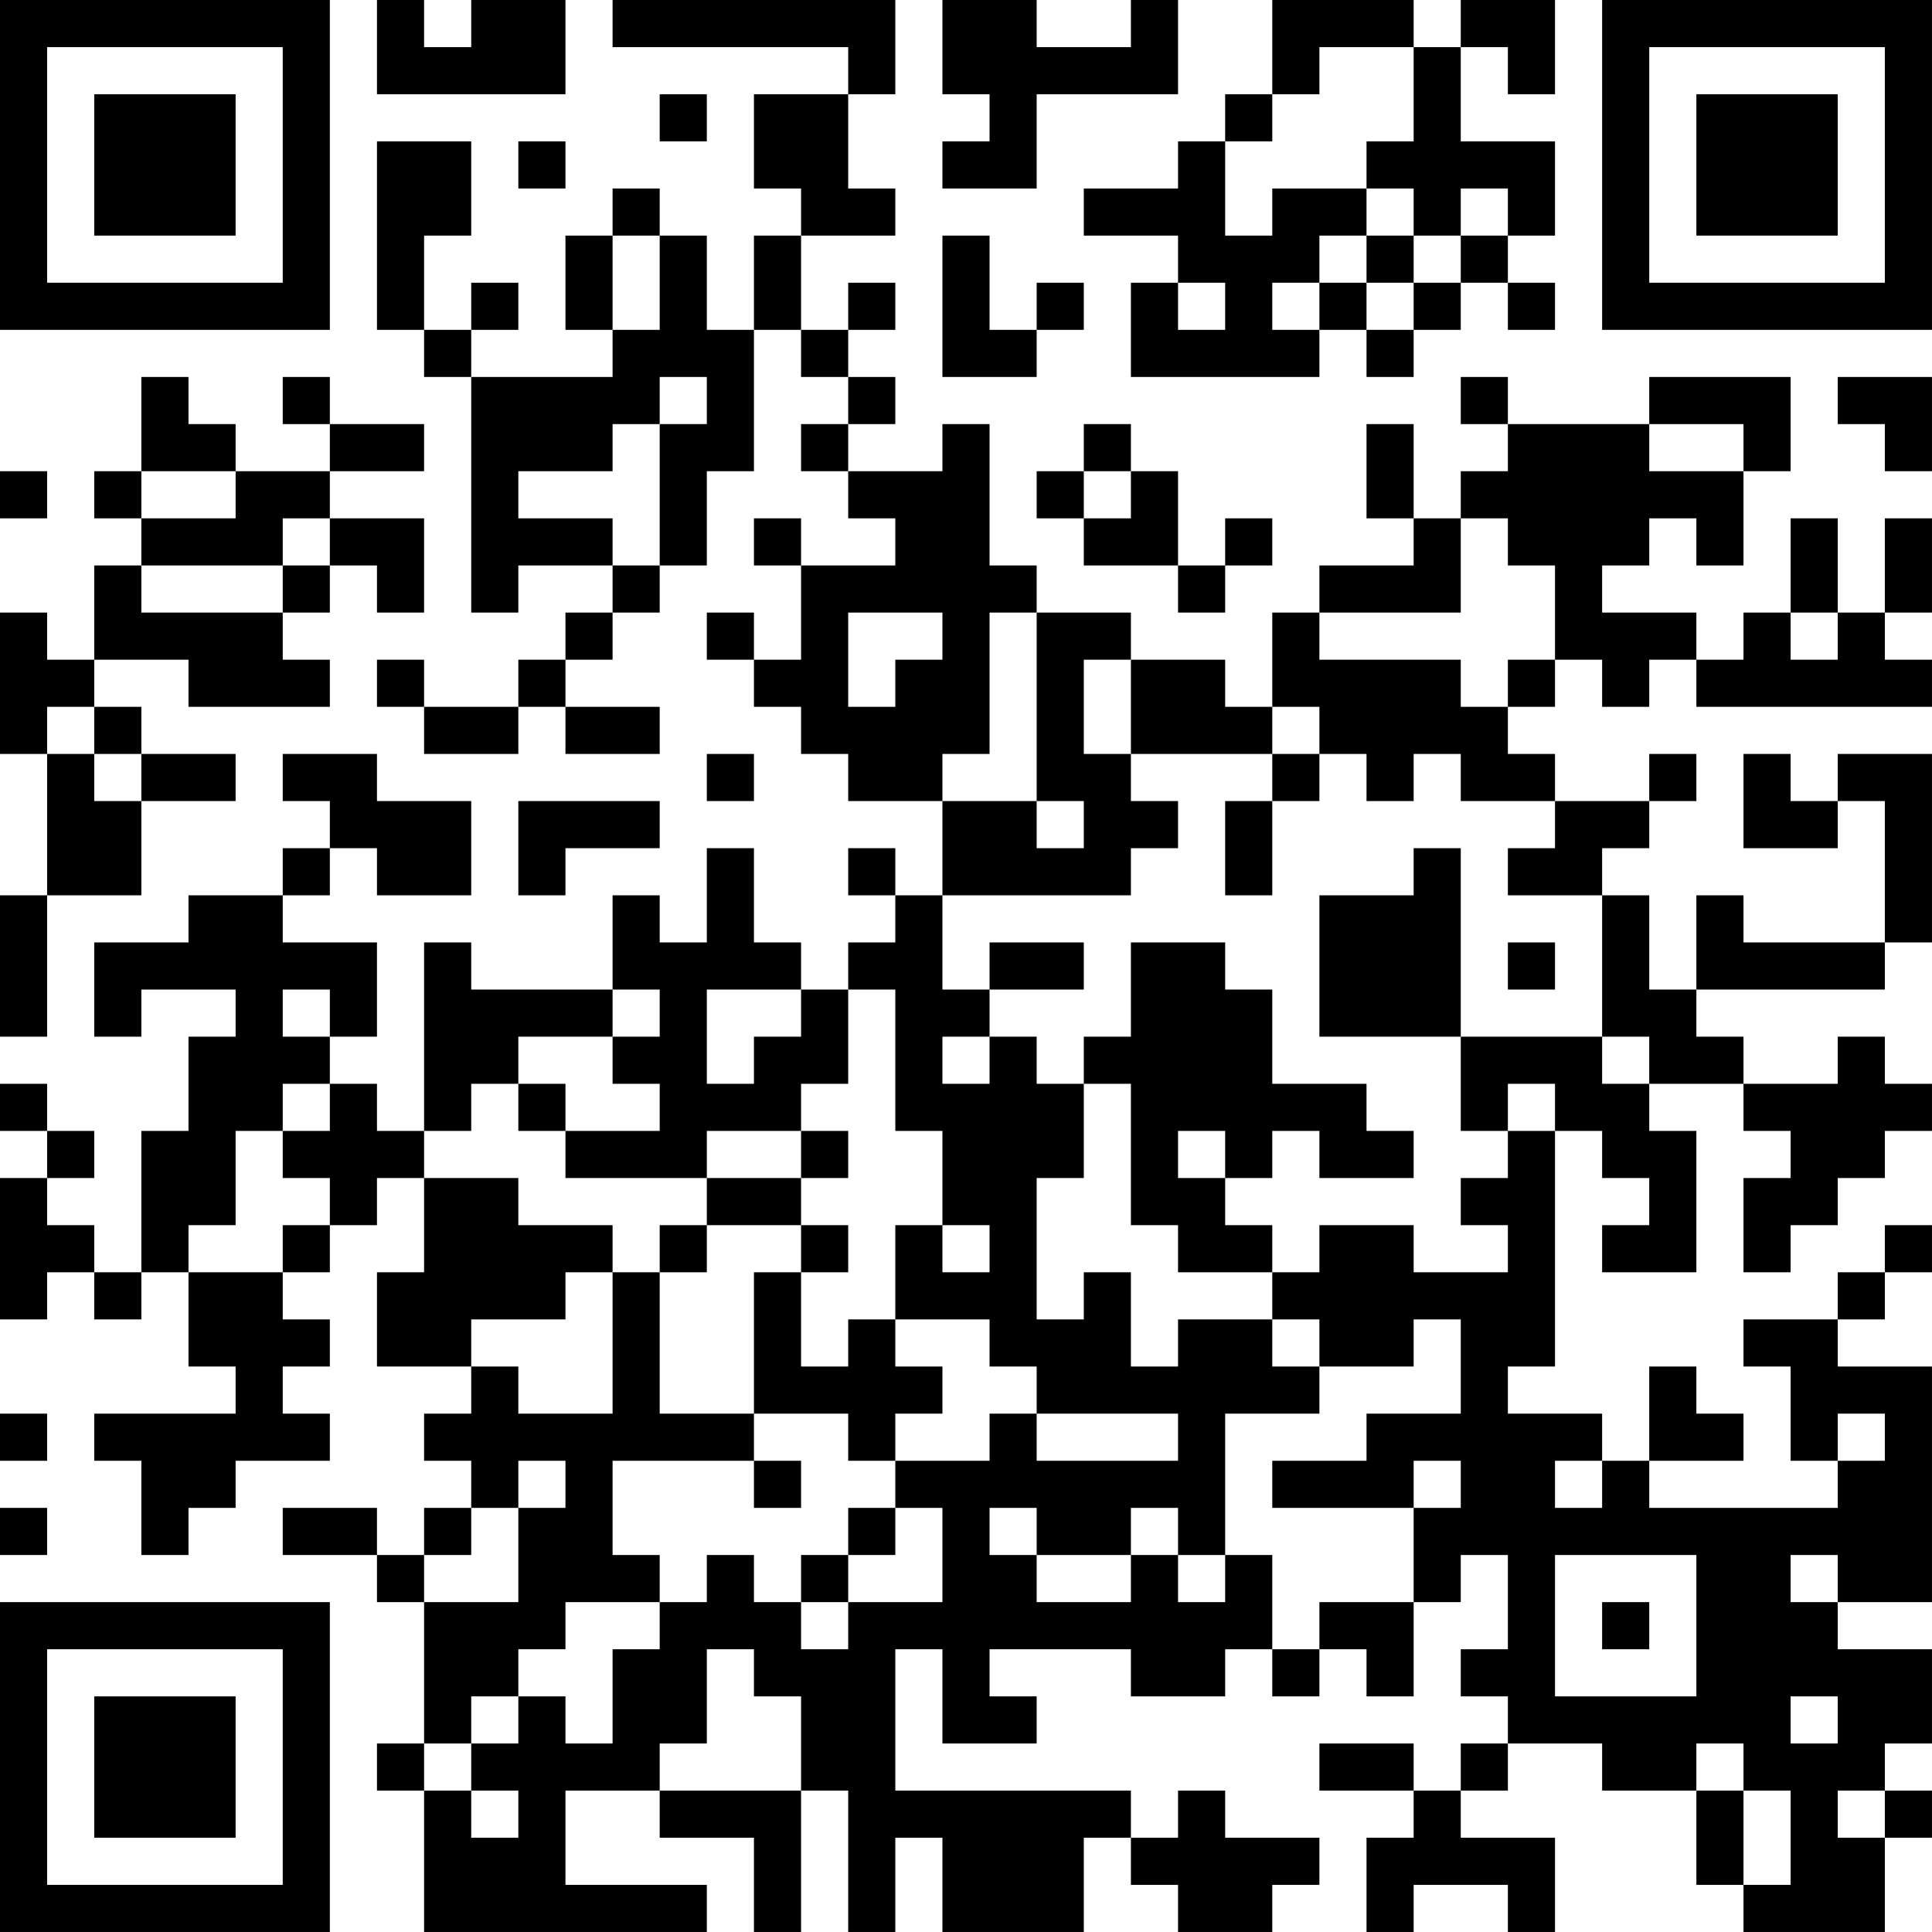 <?xml version="1.0" encoding="UTF-8"?>
<svg xmlns="http://www.w3.org/2000/svg" version="1.1" width="200" height="200" viewBox="0 0 200 200"><rect x="0" y="0" width="200" height="200" fill="#ffffff"/><g transform="scale(4.878)"><g transform="translate(0,0)"><path fill-rule="evenodd" d="M8 0L8 2L12 2L12 0L10 0L10 1L9 1L9 0ZM13 0L13 1L18 1L18 2L16 2L16 4L17 4L17 5L16 5L16 7L15 7L15 5L14 5L14 4L13 4L13 5L12 5L12 7L13 7L13 8L10 8L10 7L11 7L11 6L10 6L10 7L9 7L9 5L10 5L10 3L8 3L8 7L9 7L9 8L10 8L10 13L11 13L11 12L13 12L13 13L12 13L12 14L11 14L11 15L9 15L9 14L8 14L8 15L9 15L9 16L11 16L11 15L12 15L12 16L14 16L14 15L12 15L12 14L13 14L13 13L14 13L14 12L15 12L15 10L16 10L16 7L17 7L17 8L18 8L18 9L17 9L17 10L18 10L18 11L19 11L19 12L17 12L17 11L16 11L16 12L17 12L17 14L16 14L16 13L15 13L15 14L16 14L16 15L17 15L17 16L18 16L18 17L20 17L20 19L19 19L19 18L18 18L18 19L19 19L19 20L18 20L18 21L17 21L17 20L16 20L16 18L15 18L15 20L14 20L14 19L13 19L13 21L10 21L10 20L9 20L9 24L8 24L8 23L7 23L7 22L8 22L8 20L6 20L6 19L7 19L7 18L8 18L8 19L10 19L10 17L8 17L8 16L6 16L6 17L7 17L7 18L6 18L6 19L4 19L4 20L2 20L2 22L3 22L3 21L5 21L5 22L4 22L4 24L3 24L3 27L2 27L2 26L1 26L1 25L2 25L2 24L1 24L1 23L0 23L0 24L1 24L1 25L0 25L0 28L1 28L1 27L2 27L2 28L3 28L3 27L4 27L4 29L5 29L5 30L2 30L2 31L3 31L3 33L4 33L4 32L5 32L5 31L7 31L7 30L6 30L6 29L7 29L7 28L6 28L6 27L7 27L7 26L8 26L8 25L9 25L9 27L8 27L8 29L10 29L10 30L9 30L9 31L10 31L10 32L9 32L9 33L8 33L8 32L6 32L6 33L8 33L8 34L9 34L9 37L8 37L8 38L9 38L9 41L15 41L15 40L12 40L12 38L14 38L14 39L16 39L16 41L17 41L17 38L18 38L18 41L19 41L19 39L20 39L20 41L23 41L23 39L24 39L24 40L25 40L25 41L27 41L27 40L28 40L28 39L26 39L26 38L25 38L25 39L24 39L24 38L19 38L19 35L20 35L20 37L22 37L22 36L21 36L21 35L24 35L24 36L26 36L26 35L27 35L27 36L28 36L28 35L29 35L29 36L30 36L30 34L31 34L31 33L32 33L32 35L31 35L31 36L32 36L32 37L31 37L31 38L30 38L30 37L28 37L28 38L30 38L30 39L29 39L29 41L30 41L30 40L32 40L32 41L33 41L33 39L31 39L31 38L32 38L32 37L34 37L34 38L36 38L36 40L37 40L37 41L40 41L40 39L41 39L41 38L40 38L40 37L41 37L41 35L39 35L39 34L41 34L41 29L39 29L39 28L40 28L40 27L41 27L41 26L40 26L40 27L39 27L39 28L37 28L37 29L38 29L38 31L39 31L39 32L35 32L35 31L37 31L37 30L36 30L36 29L35 29L35 31L34 31L34 30L32 30L32 29L33 29L33 24L34 24L34 25L35 25L35 26L34 26L34 27L36 27L36 24L35 24L35 23L37 23L37 24L38 24L38 25L37 25L37 27L38 27L38 26L39 26L39 25L40 25L40 24L41 24L41 23L40 23L40 22L39 22L39 23L37 23L37 22L36 22L36 21L40 21L40 20L41 20L41 16L39 16L39 17L38 17L38 16L37 16L37 18L39 18L39 17L40 17L40 20L37 20L37 19L36 19L36 21L35 21L35 19L34 19L34 18L35 18L35 17L36 17L36 16L35 16L35 17L33 17L33 16L32 16L32 15L33 15L33 14L34 14L34 15L35 15L35 14L36 14L36 15L41 15L41 14L40 14L40 13L41 13L41 11L40 11L40 13L39 13L39 11L38 11L38 13L37 13L37 14L36 14L36 13L34 13L34 12L35 12L35 11L36 11L36 12L37 12L37 10L38 10L38 8L35 8L35 9L32 9L32 8L31 8L31 9L32 9L32 10L31 10L31 11L30 11L30 9L29 9L29 11L30 11L30 12L28 12L28 13L27 13L27 15L26 15L26 14L24 14L24 13L22 13L22 12L21 12L21 9L20 9L20 10L18 10L18 9L19 9L19 8L18 8L18 7L19 7L19 6L18 6L18 7L17 7L17 5L19 5L19 4L18 4L18 2L19 2L19 0ZM20 0L20 2L21 2L21 3L20 3L20 4L22 4L22 2L25 2L25 0L24 0L24 1L22 1L22 0ZM27 0L27 2L26 2L26 3L25 3L25 4L23 4L23 5L25 5L25 6L24 6L24 8L28 8L28 7L29 7L29 8L30 8L30 7L31 7L31 6L32 6L32 7L33 7L33 6L32 6L32 5L33 5L33 3L31 3L31 1L32 1L32 2L33 2L33 0L31 0L31 1L30 1L30 0ZM28 1L28 2L27 2L27 3L26 3L26 5L27 5L27 4L29 4L29 5L28 5L28 6L27 6L27 7L28 7L28 6L29 6L29 7L30 7L30 6L31 6L31 5L32 5L32 4L31 4L31 5L30 5L30 4L29 4L29 3L30 3L30 1ZM14 2L14 3L15 3L15 2ZM11 3L11 4L12 4L12 3ZM13 5L13 7L14 7L14 5ZM20 5L20 8L22 8L22 7L23 7L23 6L22 6L22 7L21 7L21 5ZM29 5L29 6L30 6L30 5ZM25 6L25 7L26 7L26 6ZM3 8L3 10L2 10L2 11L3 11L3 12L2 12L2 14L1 14L1 13L0 13L0 16L1 16L1 19L0 19L0 22L1 22L1 19L3 19L3 17L5 17L5 16L3 16L3 15L2 15L2 14L4 14L4 15L7 15L7 14L6 14L6 13L7 13L7 12L8 12L8 13L9 13L9 11L7 11L7 10L9 10L9 9L7 9L7 8L6 8L6 9L7 9L7 10L5 10L5 9L4 9L4 8ZM14 8L14 9L13 9L13 10L11 10L11 11L13 11L13 12L14 12L14 9L15 9L15 8ZM39 8L39 9L40 9L40 10L41 10L41 8ZM23 9L23 10L22 10L22 11L23 11L23 12L25 12L25 13L26 13L26 12L27 12L27 11L26 11L26 12L25 12L25 10L24 10L24 9ZM35 9L35 10L37 10L37 9ZM0 10L0 11L1 11L1 10ZM3 10L3 11L5 11L5 10ZM23 10L23 11L24 11L24 10ZM6 11L6 12L3 12L3 13L6 13L6 12L7 12L7 11ZM31 11L31 13L28 13L28 14L31 14L31 15L32 15L32 14L33 14L33 12L32 12L32 11ZM18 13L18 15L19 15L19 14L20 14L20 13ZM21 13L21 16L20 16L20 17L22 17L22 18L23 18L23 17L22 17L22 13ZM38 13L38 14L39 14L39 13ZM23 14L23 16L24 16L24 17L25 17L25 18L24 18L24 19L20 19L20 21L21 21L21 22L20 22L20 23L21 23L21 22L22 22L22 23L23 23L23 25L22 25L22 28L23 28L23 27L24 27L24 29L25 29L25 28L27 28L27 29L28 29L28 30L26 30L26 33L25 33L25 32L24 32L24 33L22 33L22 32L21 32L21 33L22 33L22 34L24 34L24 33L25 33L25 34L26 34L26 33L27 33L27 35L28 35L28 34L30 34L30 32L31 32L31 31L30 31L30 32L27 32L27 31L29 31L29 30L31 30L31 28L30 28L30 29L28 29L28 28L27 28L27 27L28 27L28 26L30 26L30 27L32 27L32 26L31 26L31 25L32 25L32 24L33 24L33 23L32 23L32 24L31 24L31 22L34 22L34 23L35 23L35 22L34 22L34 19L32 19L32 18L33 18L33 17L31 17L31 16L30 16L30 17L29 17L29 16L28 16L28 15L27 15L27 16L24 16L24 14ZM1 15L1 16L2 16L2 17L3 17L3 16L2 16L2 15ZM15 16L15 17L16 17L16 16ZM27 16L27 17L26 17L26 19L27 19L27 17L28 17L28 16ZM11 17L11 19L12 19L12 18L14 18L14 17ZM30 18L30 19L28 19L28 22L31 22L31 18ZM21 20L21 21L23 21L23 20ZM24 20L24 22L23 22L23 23L24 23L24 26L25 26L25 27L27 27L27 26L26 26L26 25L27 25L27 24L28 24L28 25L30 25L30 24L29 24L29 23L27 23L27 21L26 21L26 20ZM32 20L32 21L33 21L33 20ZM6 21L6 22L7 22L7 21ZM13 21L13 22L11 22L11 23L10 23L10 24L9 24L9 25L11 25L11 26L13 26L13 27L12 27L12 28L10 28L10 29L11 29L11 30L13 30L13 27L14 27L14 30L16 30L16 31L13 31L13 33L14 33L14 34L12 34L12 35L11 35L11 36L10 36L10 37L9 37L9 38L10 38L10 39L11 39L11 38L10 38L10 37L11 37L11 36L12 36L12 37L13 37L13 35L14 35L14 34L15 34L15 33L16 33L16 34L17 34L17 35L18 35L18 34L20 34L20 32L19 32L19 31L21 31L21 30L22 30L22 31L25 31L25 30L22 30L22 29L21 29L21 28L19 28L19 26L20 26L20 27L21 27L21 26L20 26L20 24L19 24L19 21L18 21L18 23L17 23L17 24L15 24L15 25L12 25L12 24L14 24L14 23L13 23L13 22L14 22L14 21ZM15 21L15 23L16 23L16 22L17 22L17 21ZM6 23L6 24L5 24L5 26L4 26L4 27L6 27L6 26L7 26L7 25L6 25L6 24L7 24L7 23ZM11 23L11 24L12 24L12 23ZM17 24L17 25L15 25L15 26L14 26L14 27L15 27L15 26L17 26L17 27L16 27L16 30L18 30L18 31L19 31L19 30L20 30L20 29L19 29L19 28L18 28L18 29L17 29L17 27L18 27L18 26L17 26L17 25L18 25L18 24ZM25 24L25 25L26 25L26 24ZM0 30L0 31L1 31L1 30ZM39 30L39 31L40 31L40 30ZM11 31L11 32L10 32L10 33L9 33L9 34L11 34L11 32L12 32L12 31ZM16 31L16 32L17 32L17 31ZM33 31L33 32L34 32L34 31ZM0 32L0 33L1 33L1 32ZM18 32L18 33L17 33L17 34L18 34L18 33L19 33L19 32ZM33 33L33 36L36 36L36 33ZM38 33L38 34L39 34L39 33ZM34 34L34 35L35 35L35 34ZM15 35L15 37L14 37L14 38L17 38L17 36L16 36L16 35ZM38 36L38 37L39 37L39 36ZM36 37L36 38L37 38L37 40L38 40L38 38L37 38L37 37ZM39 38L39 39L40 39L40 38ZM0 0L0 7L7 7L7 0ZM1 1L1 6L6 6L6 1ZM2 2L2 5L5 5L5 2ZM34 0L34 7L41 7L41 0ZM35 1L35 6L40 6L40 1ZM36 2L36 5L39 5L39 2ZM0 34L0 41L7 41L7 34ZM1 35L1 40L6 40L6 35ZM2 36L2 39L5 39L5 36Z" fill="#000000"/></g></g></svg>
